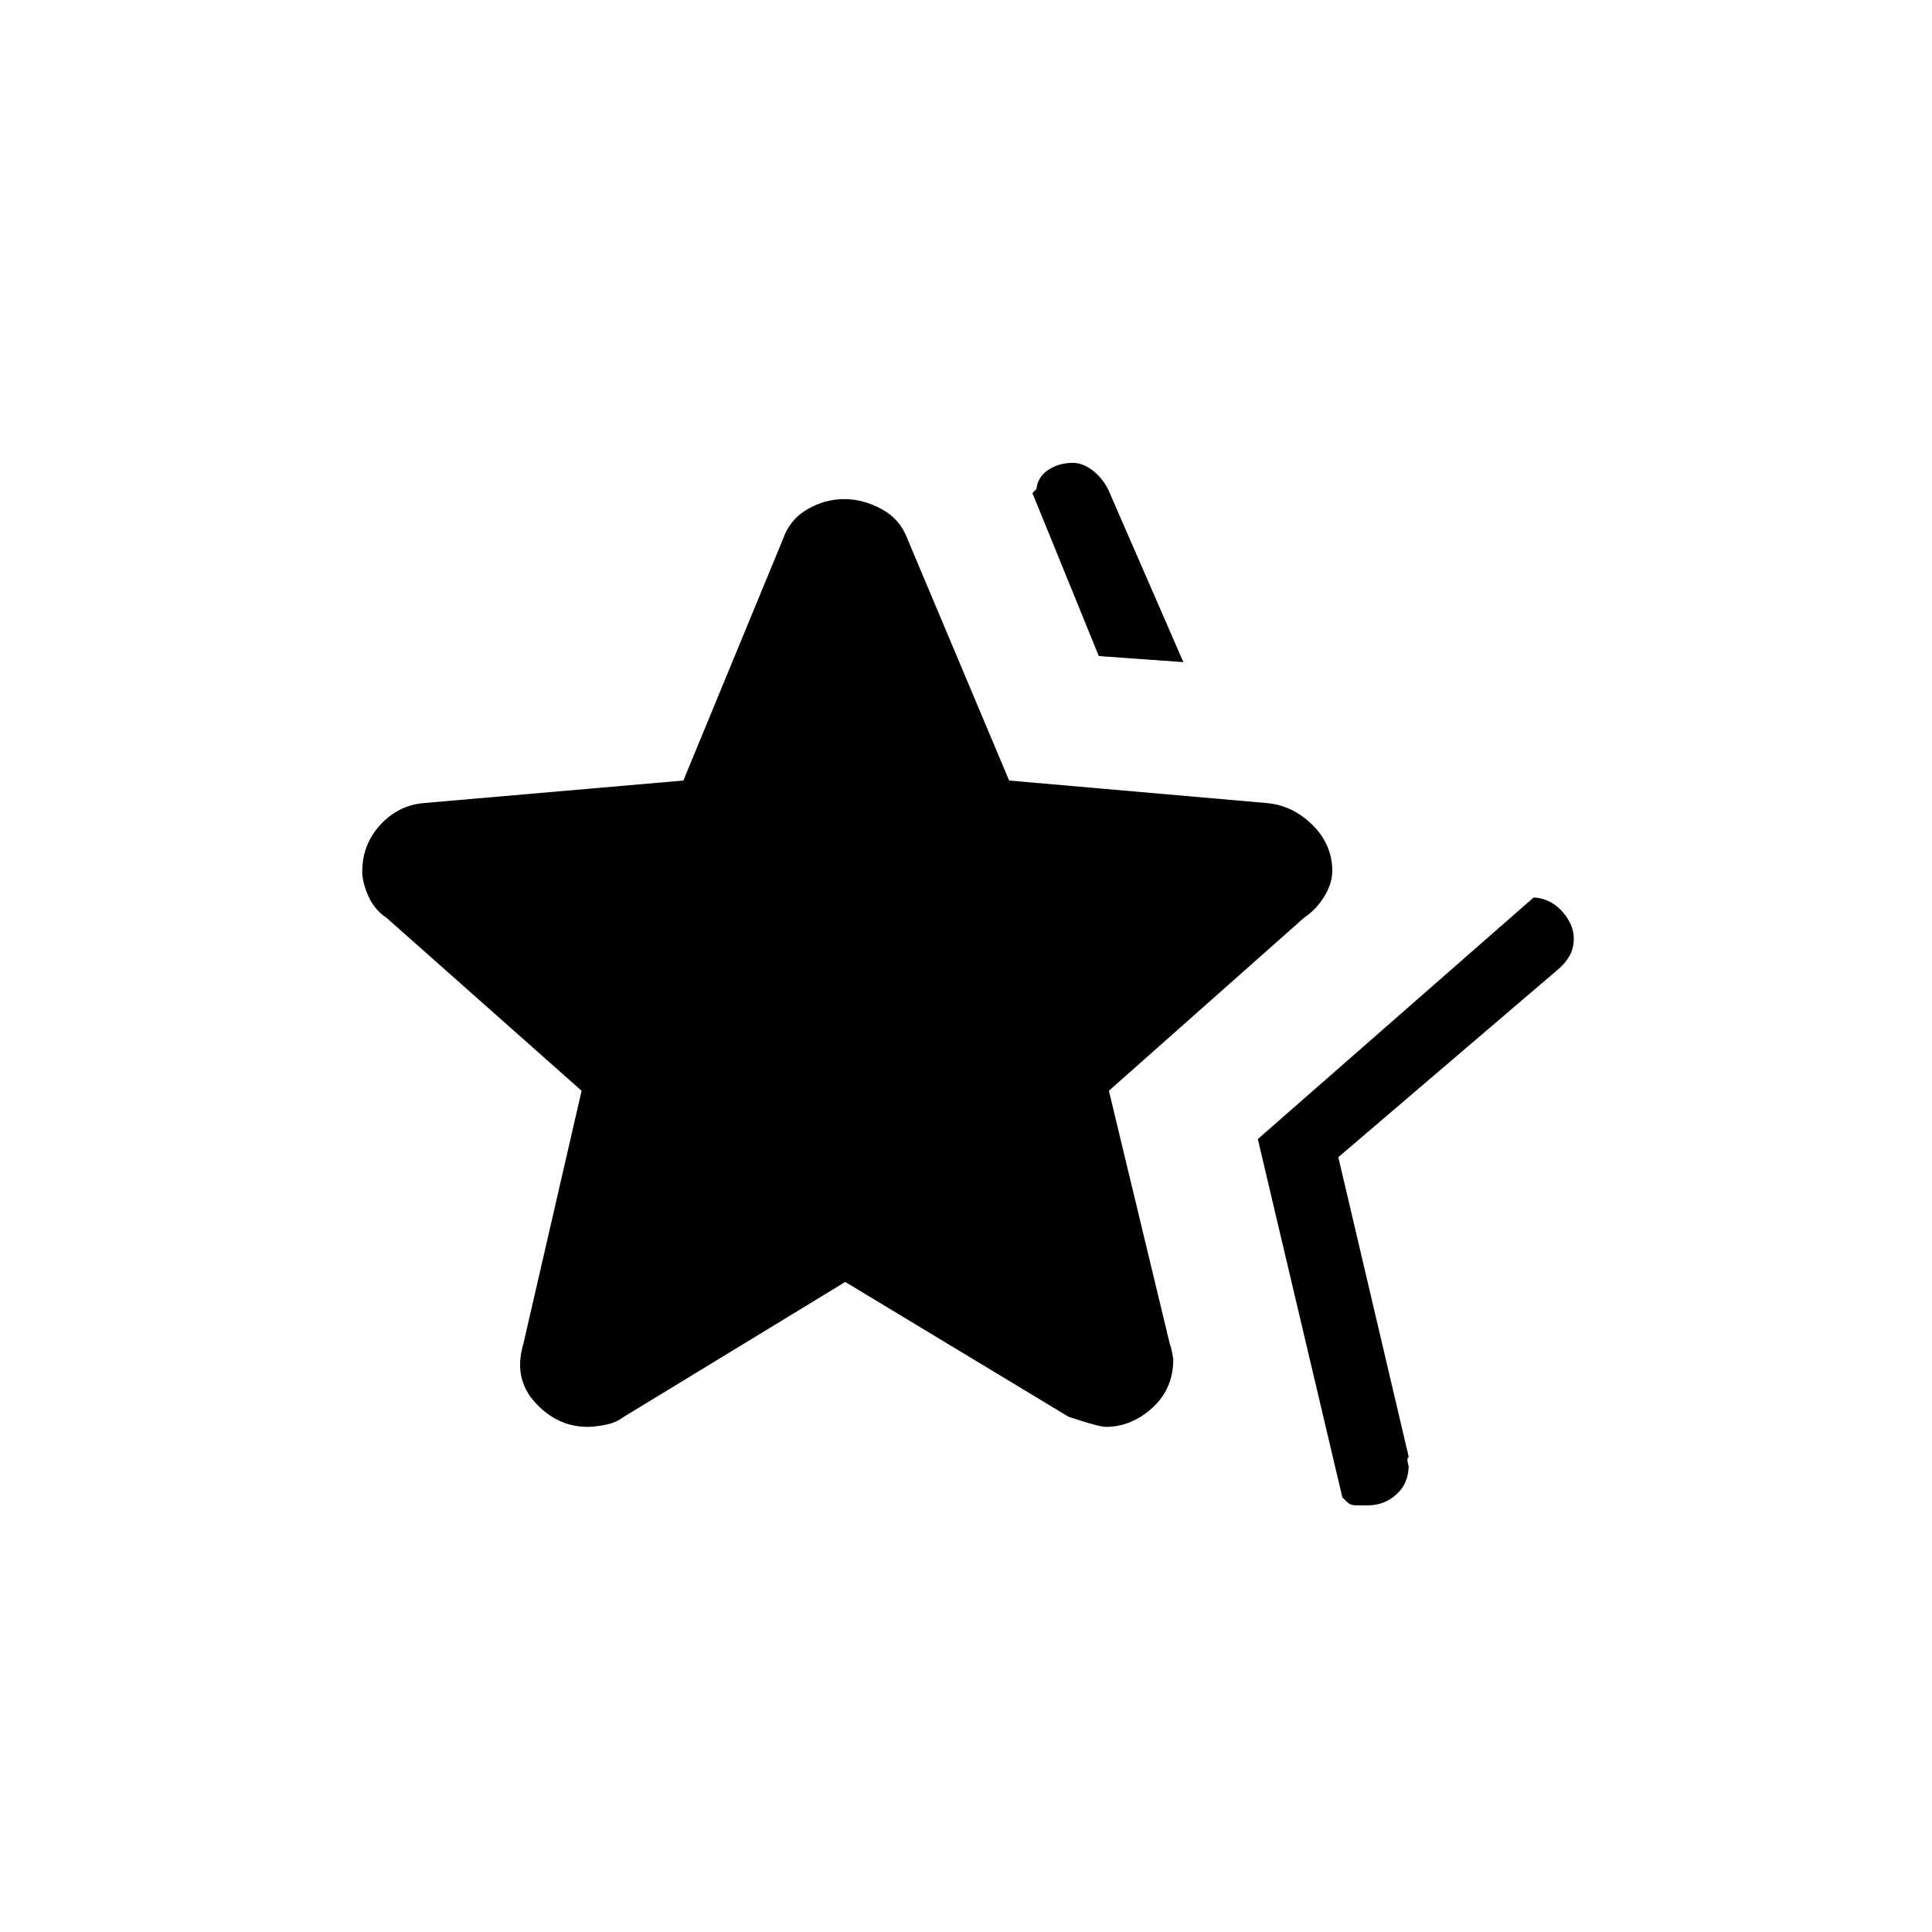 <svg xmlns="http://www.w3.org/2000/svg" height="48" viewBox="0 -960 960 960" width="48"><path d="m625-394 137-120h1q8.08.87 13.54 7.22 5.46 6.35 5.46 13.09 0 4.56-1.79 8.03-1.78 3.48-5.21 6.66l-110 94 35 149q-1 .38-.5 2.87.5 2.48.5.86 0 9.27-6.07 14.77-6.06 5.5-14.15 5.5h-6q-3.03 0-4.78-2l-2-2-42-178Zm-79-240-33-81 2-2q.58-5.92 5.79-9.46Q526-730 533.11-730q5.11 0 10.13 4 5.01 4 7.76 10l37 85-42-3ZM260-292l29-126-97-86q-6-4-9-10.83-3-6.84-3-12.17 0-13.37 9-23.18 9-9.82 22-10.82l128.57-11.16L389-692q3.5-10 12.25-15t18.25-5q9.5 0 18.65 5 9.16 5 12.85 15l50.43 119.84L629-561q13 1 23 10.76t10 23.07q0 6.17-4 12.67T648-504l-97 86 30.33 126.05q.67 1.22 1.67 7.31 0 14.77-10.42 24.21-10.42 9.43-23.13 9.43-3.45 0-18.45-5l-111-67-110 67q-4 3-9.25 4t-8.75 1q-15 0-26-12t-6-29Z"/></svg>